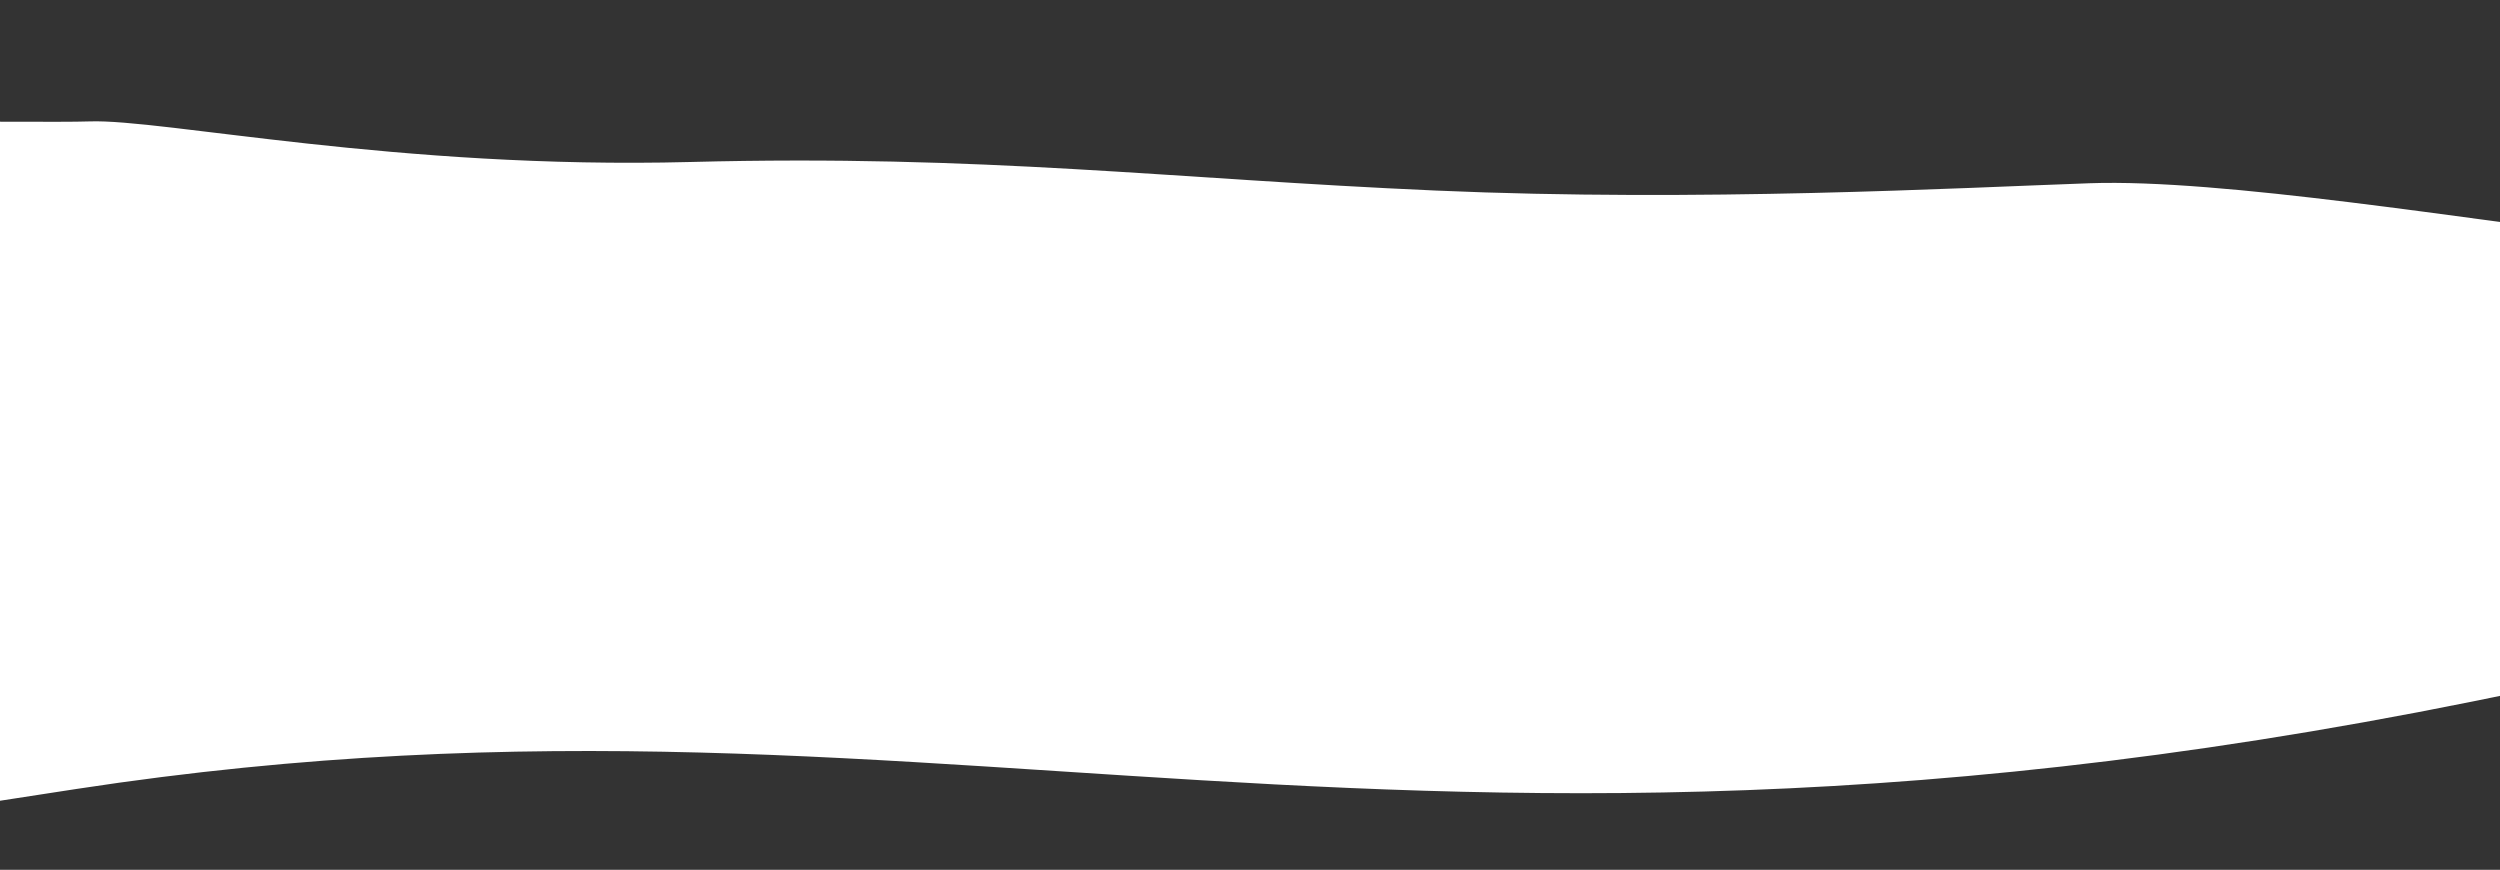 <svg id="footer__wave" class="wave__svg" width="1440" height="501" viewBox="0 0 1440 501" fill="none" xmlns="http://www.w3.org/2000/svg">
<rect x="0" y="0" width="1440" height="501" fill="#333333" stroke="none"/>
<path d="M-274.645 438.102C-340.928 385.594 -219.232 144.811 -194.706 78.576C-155.765 66.703 18.063 71.109 51.642 69.93C93.616 68.457 229.226 97.719 397.675 93.308C566.124 88.897 674.689 103.098 827.016 109.759C979.344 116.42 1127.65 108.213 1203.6 105.548C1279.55 102.882 1420.97 126.436 1518.43 138.025C1615.9 149.613 1678.47 136.41 1685.21 157.187C1691.94 177.964 1806.17 221.757 1811.92 232.289C1847.4 297.248 1877.62 333.258 1897.71 351.658C1929.49 380.764 1935.92 365.805 1897.71 351.658C1856.33 336.334 1762.58 321.964 1591.96 365.586C839.557 557.951 572.25 373.508 44.123 454.431C-373.346 518.398 -180.098 494.82 -274.645 438.102Z" fill="white"></path>
</svg>